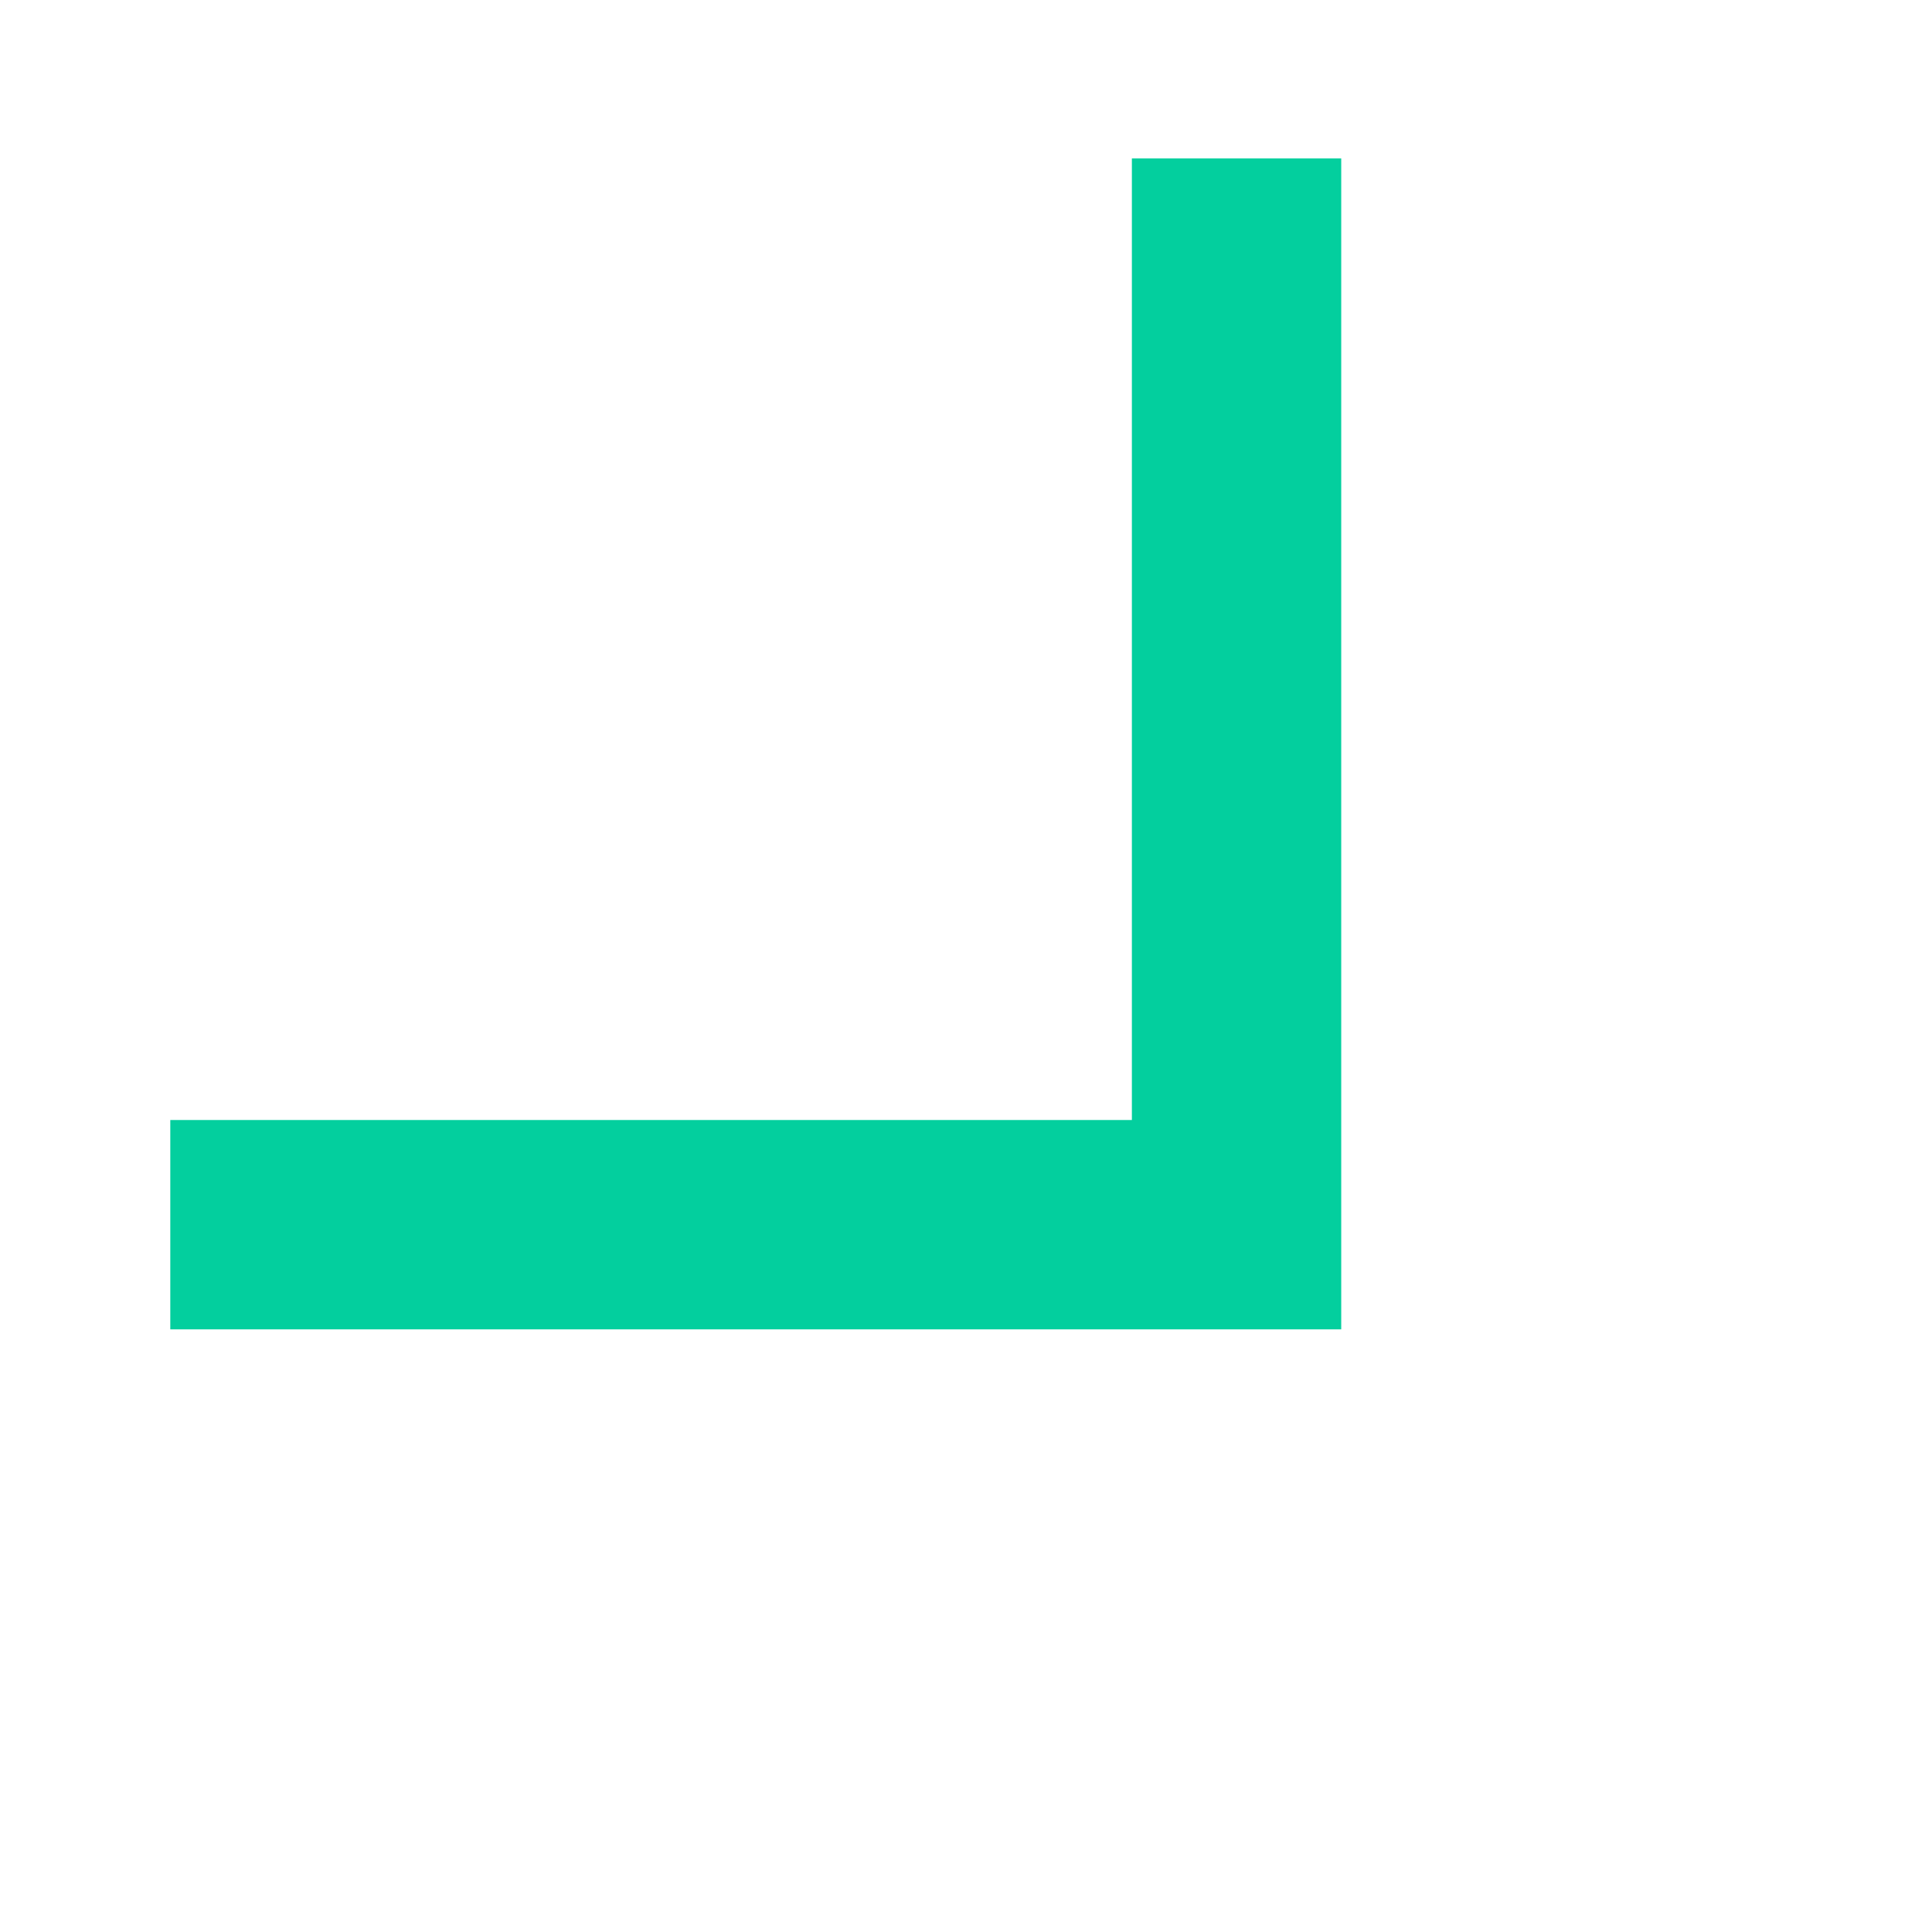 <svg width="14" height="14" viewBox="0 0 14 14" fill="none" xmlns="http://www.w3.org/2000/svg">
<path d="M1.234 8.116L1.234 9.633L9.719 9.633L9.719 1.148L8.202 1.148L8.202 8.116L1.234 8.116Z" fill="#03CF9E"/>
</svg>
